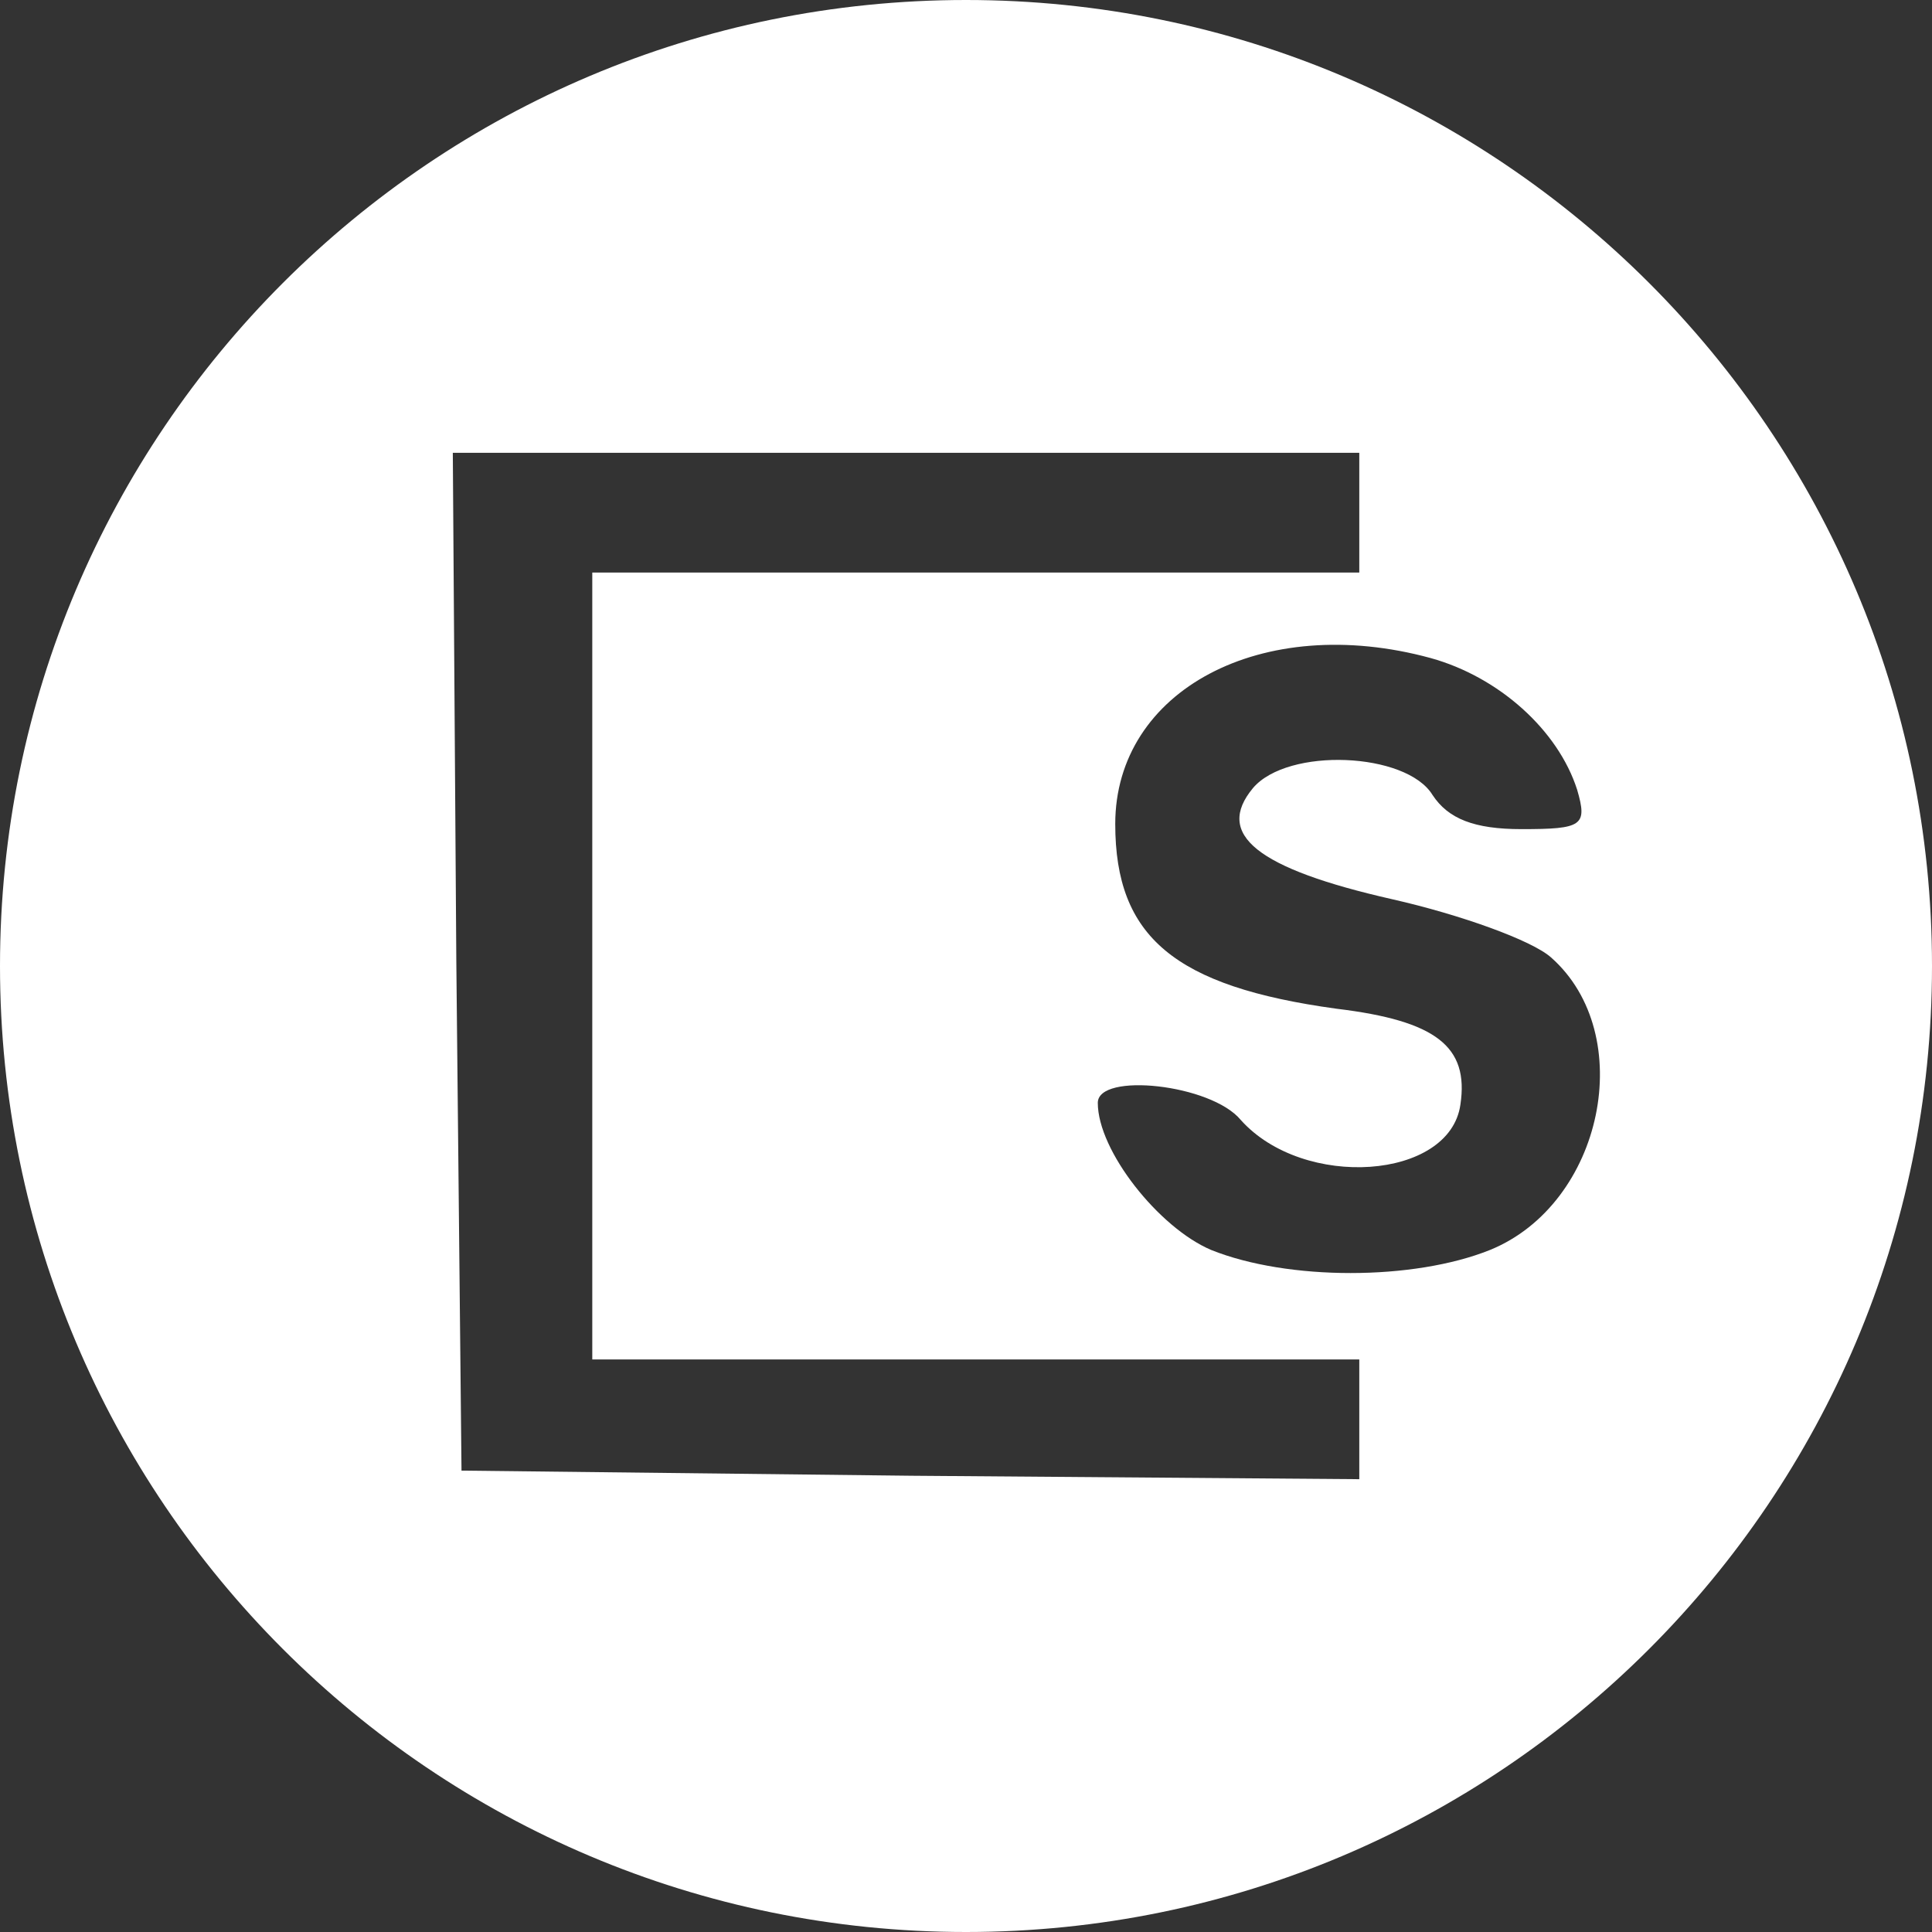 <svg height="32" viewBox="0 0 32 32" width="32" xmlns="http://www.w3.org/2000/svg">
	<rect x="0" y="0" width="32" height="32" fill="#333333" stroke="none"/>
	<path
		d="M16 0c8.837 0 16 7.163 16 16s-7.163 16-16 16S0 24.837 0 16 7.163 0 16 0zm6.514 7.5H7.5l.058 8.415.086 8.443 7.45.085 7.42.057v-1.983H9.81V9.483h12.704V7.5zm-4.042 6.148c0 1.87.982 2.692 3.667 3.06 1.645.199 2.194.624 2.05 1.587-.174 1.247-2.599 1.417-3.638.255-.491-.595-2.368-.793-2.368-.283 0 .793 1.01 2.068 1.877 2.436 1.27.51 3.35.51 4.62 0 1.876-.765 2.454-3.57 1.01-4.845-.317-.283-1.501-.708-2.627-.963-2.252-.51-2.945-1.077-2.31-1.842.577-.68 2.54-.595 2.974.114.26.396.693.566 1.472.566 1.01 0 1.097-.056.924-.651-.317-.992-1.3-1.87-2.425-2.182-2.8-.765-5.226.538-5.226 2.748z"
		fill="#FFF" fill-rule="evenodd" />
</svg>
